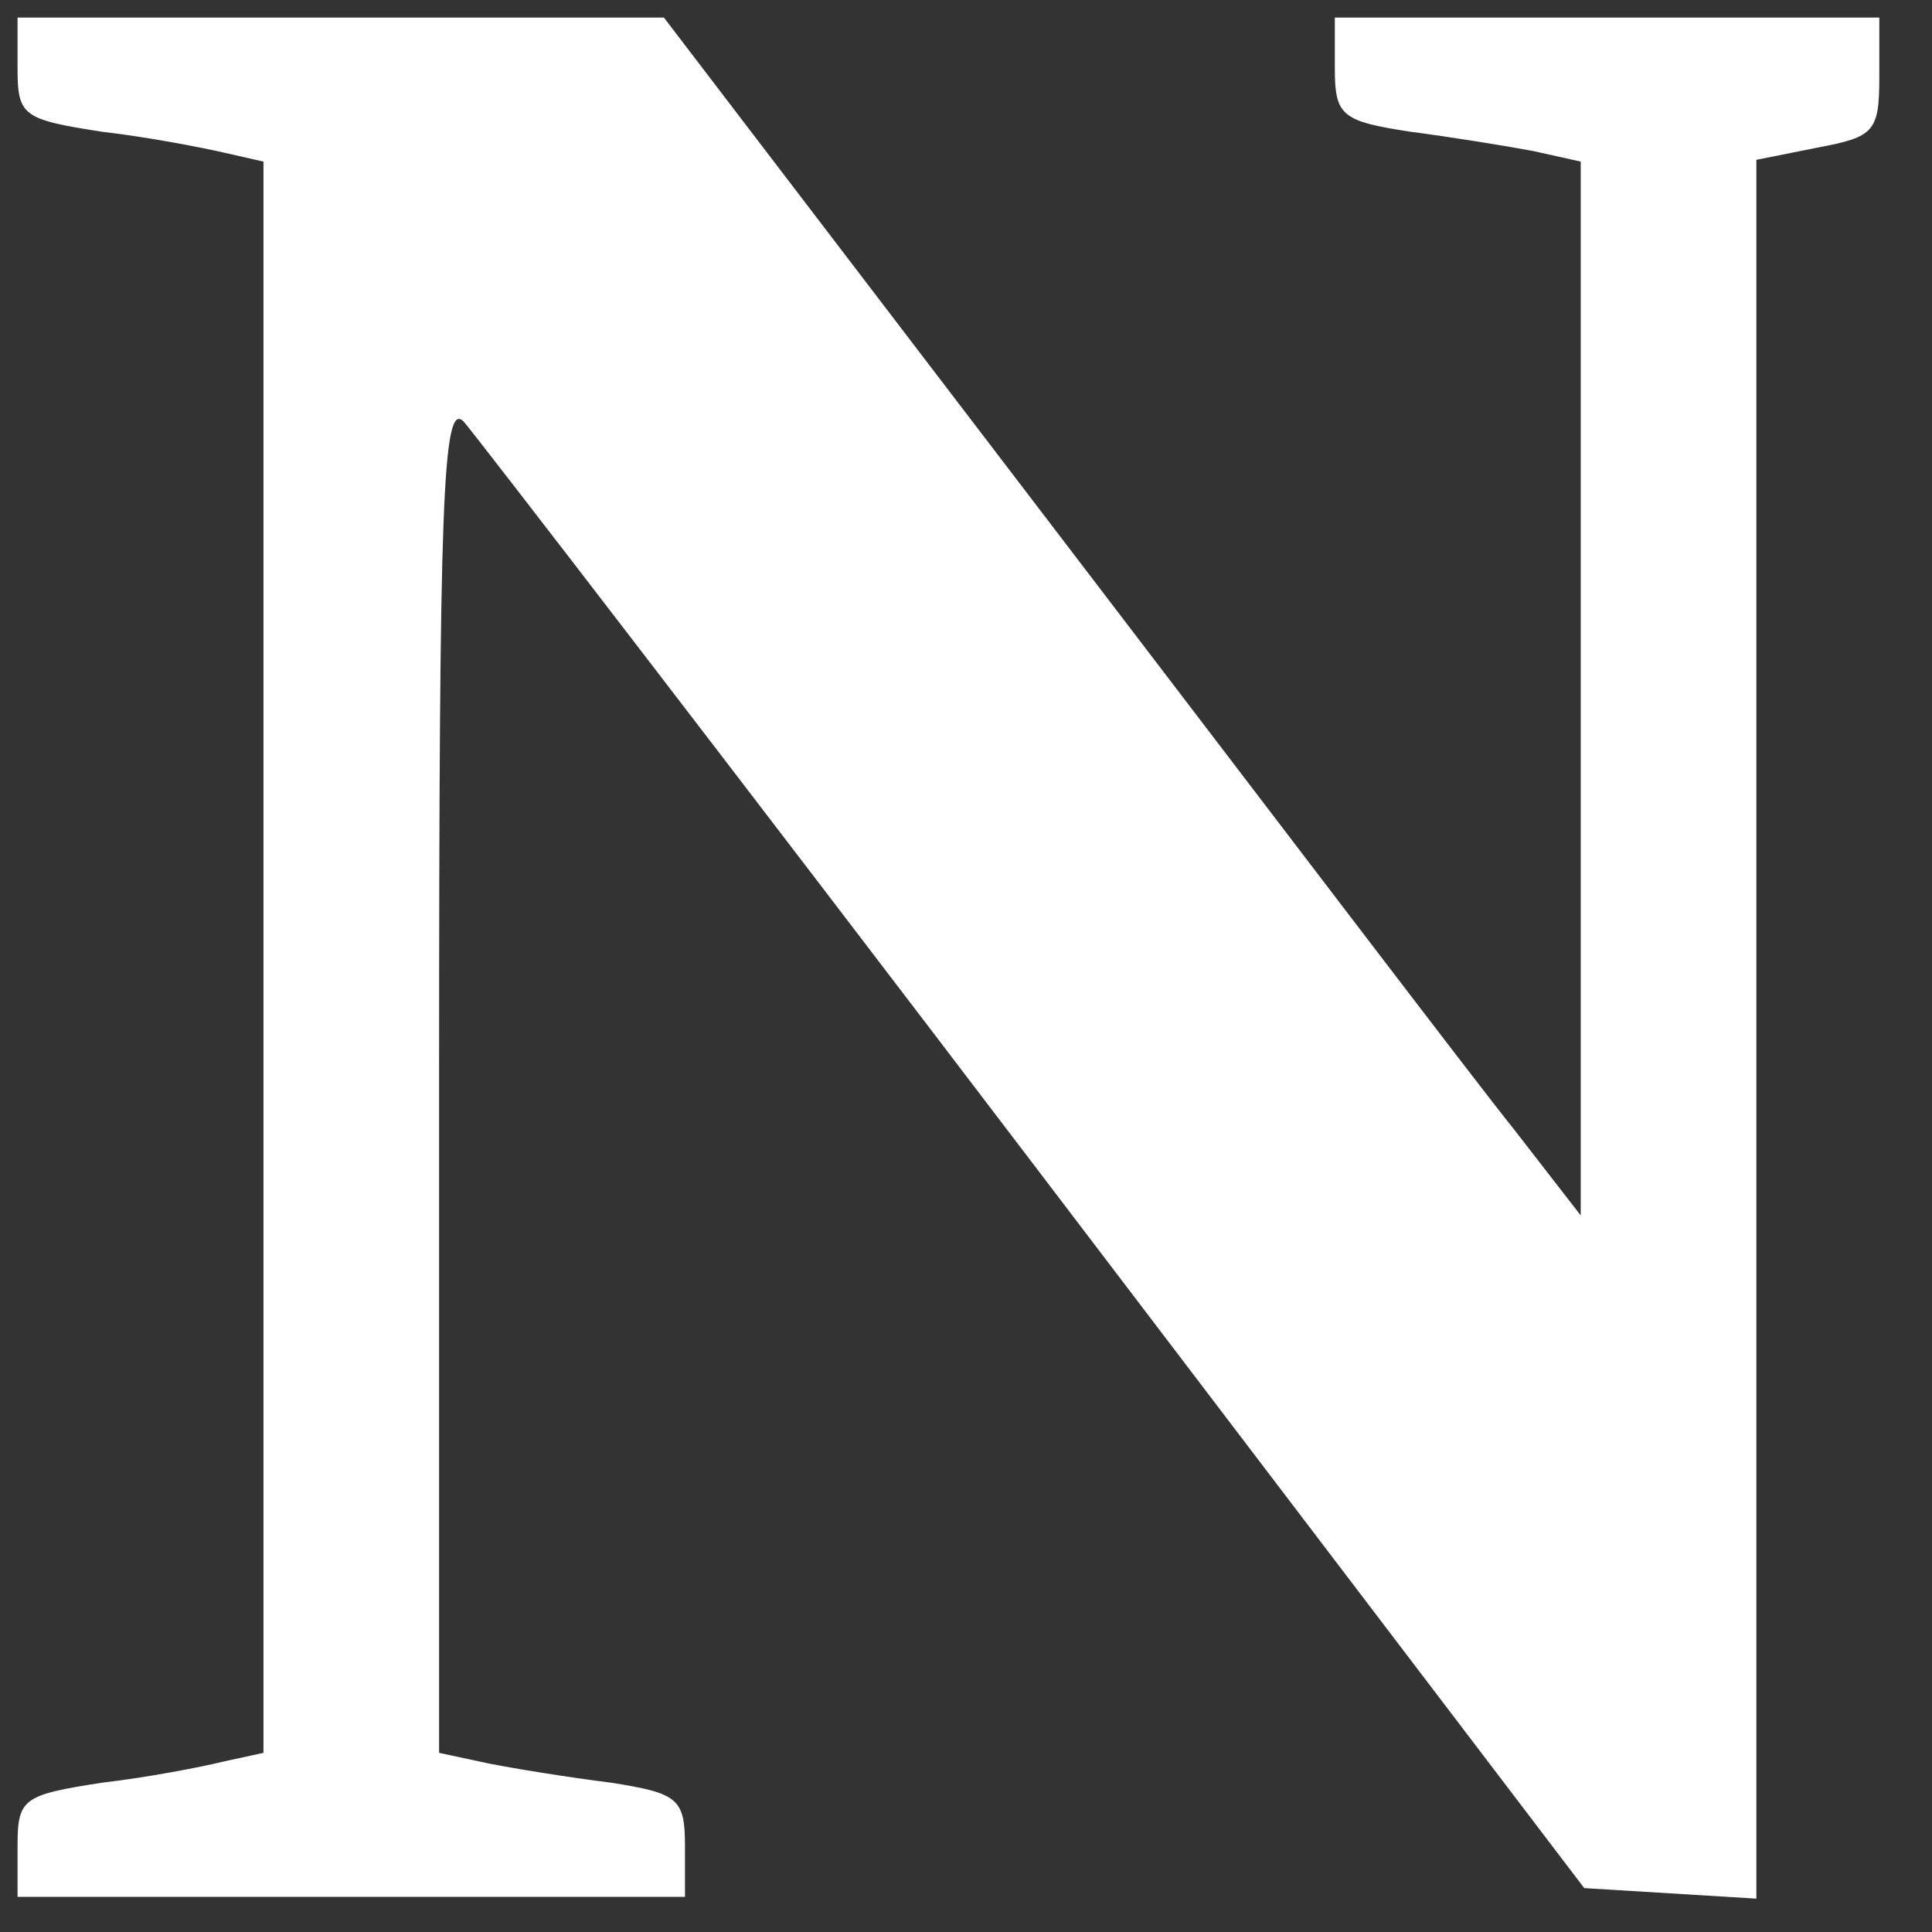 <?xml version="1.0" standalone="no"?>
<!DOCTYPE svg PUBLIC "-//W3C//DTD SVG 20010904//EN"
 "http://www.w3.org/TR/2001/REC-SVG-20010904/DTD/svg10.dtd">
<svg version="1.0" xmlns="http://www.w3.org/2000/svg"
 width="110pt" height="110pt" viewBox="0 0 110 110"
 preserveAspectRatio="xMidYMid meet">
<rect x="0" y="0" width="110" height="110" fill="#333333" stroke="none"/>
<g transform="translate(0,110) scale(0.1,-0.1)"
fill="#ffffff" stroke="none">
<path d="M10 1061 c0 -27 3 -29 48 -36 26 -3 57 -9 70 -12 l22 -5 0 -453 0
-453 -23 -5 c-12 -3 -43 -9 -69 -12 -45 -7 -48 -9 -48 -36 l0 -29 190 0 190 0
0 29 c0 27 -4 30 -42 36 -24 3 -55 8 -70 11 l-28 6 0 386 c0 328 2 384 14 372
7 -8 154 -199 326 -425 l312 -410 49 -3 49 -3 0 495 0 495 35 7 c32 6 35 9 35
40 l0 34 -155 0 -155 0 0 -29 c0 -27 4 -30 43 -36 23 -3 54 -8 70 -11 l27 -6
0 -300 0 -300 -38 49 c-21 26 -138 180 -261 341 l-223 292 -184 0 -184 0 0
-29z"/>
</g>
</svg>
